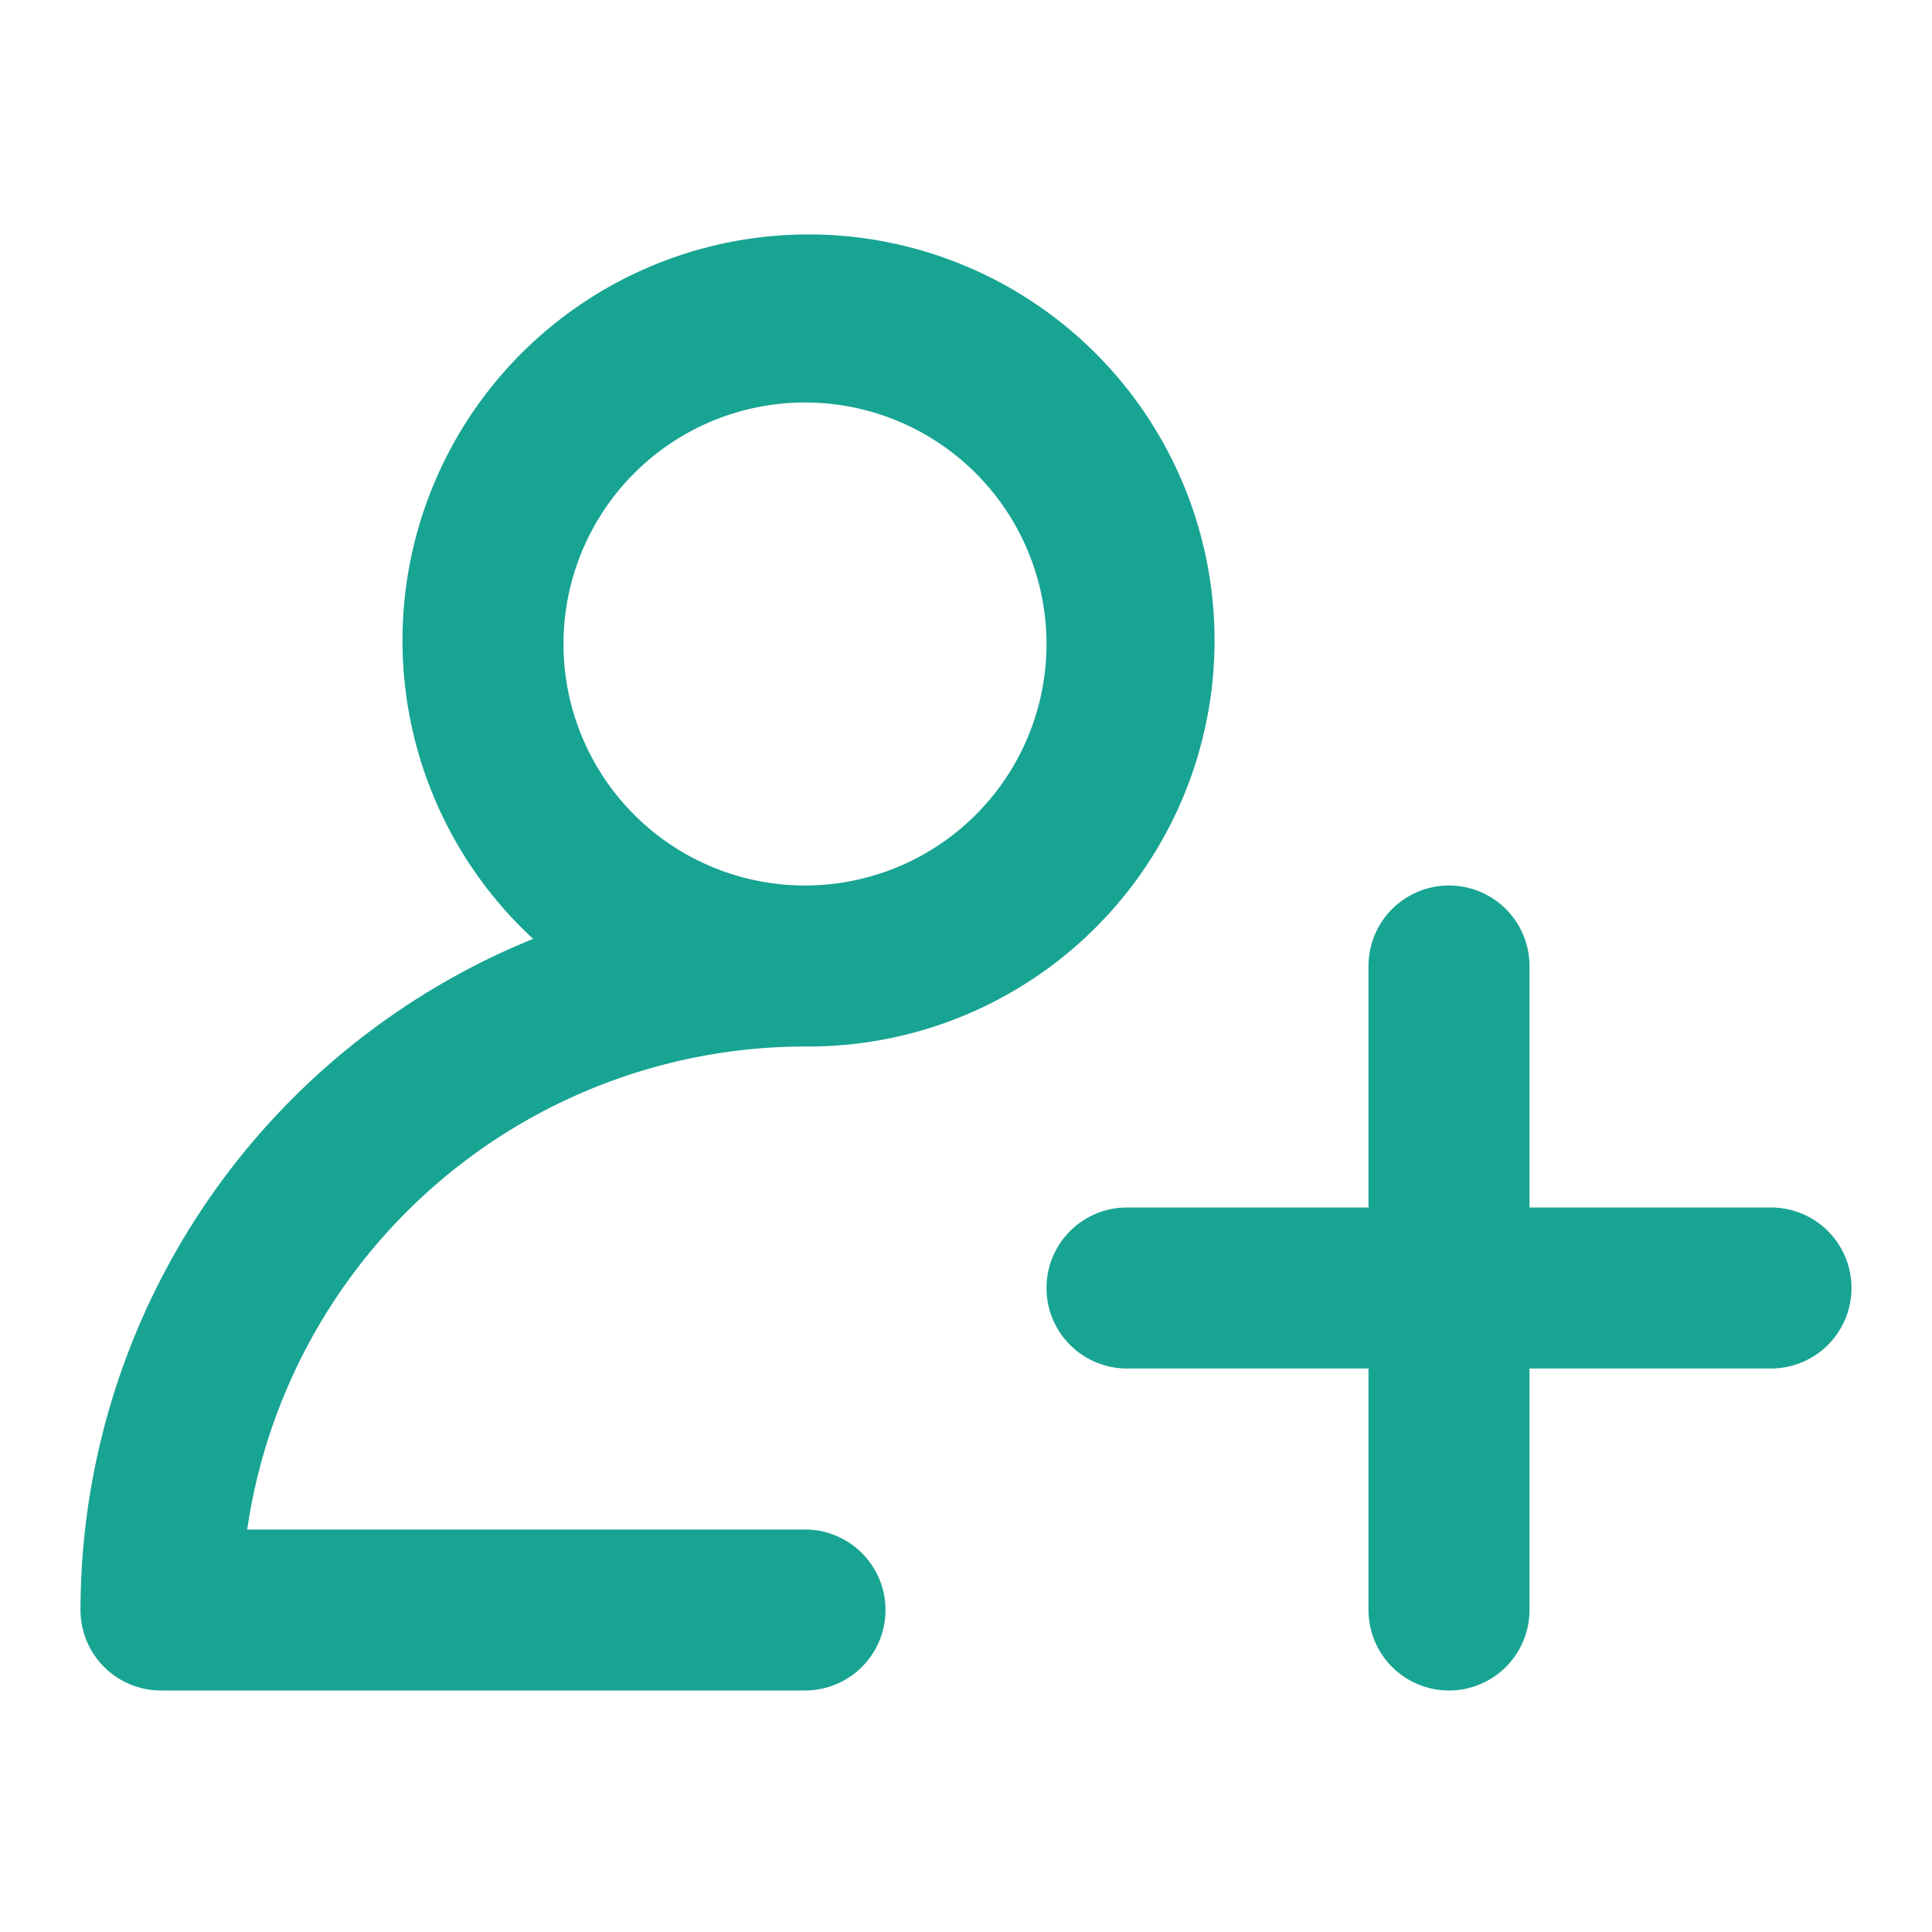 <?xml version="1.0" encoding="utf-8"?><!-- Uploaded to: SVG Repo, www.svgrepo.com, Generator: SVG Repo Mixer Tools -->
<svg fill="#18A493" width="24" height="24" viewBox="0 0 24 24" xmlns="http://www.w3.org/2000/svg"><path d="M2,21h8a1,1,0,0,0,0-2H3.071A7.011,7.011,0,0,1,10,13a5.044,5.044,0,1,0-3.377-1.337A9.01,9.01,0,0,0,1,20,1,1,0,0,0,2,21ZM10,5A3,3,0,1,1,7,8,3,3,0,0,1,10,5ZM23,16a1,1,0,0,1-1,1H19v3a1,1,0,0,1-2,0V17H14a1,1,0,0,1,0-2h3V12a1,1,0,0,1,2,0v3h3A1,1,0,0,1,23,16Z"/></svg>